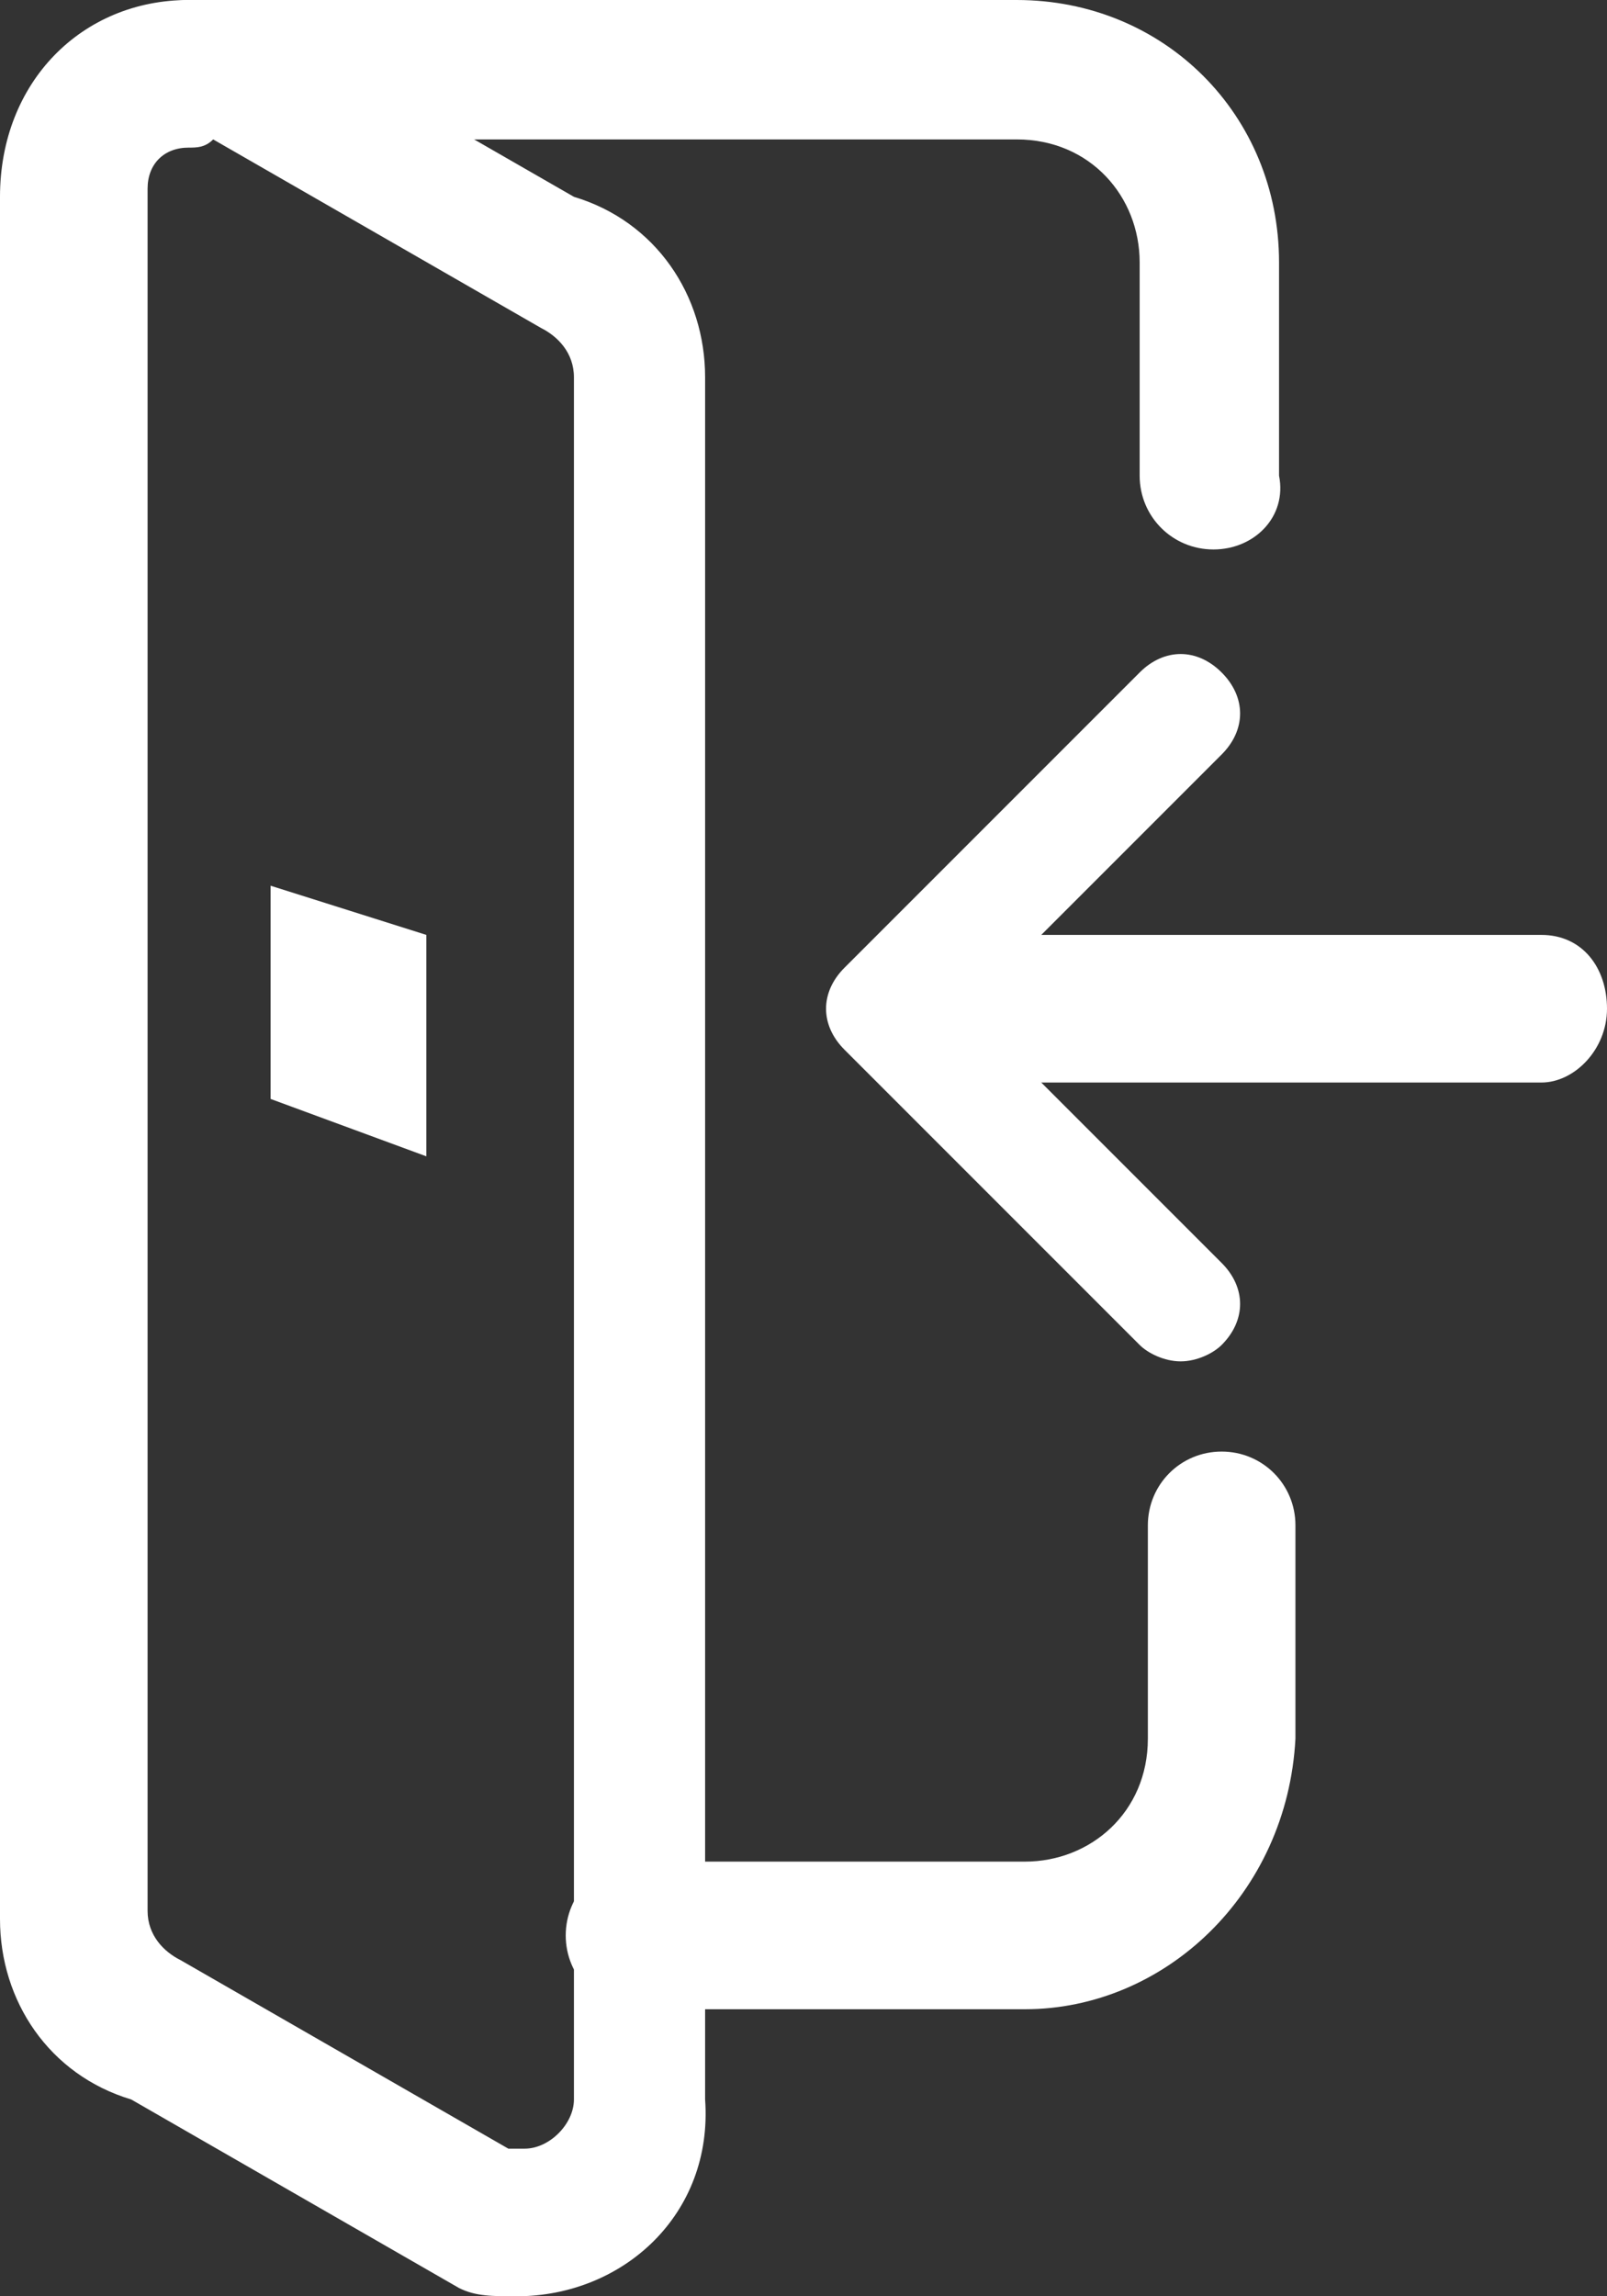 <?xml version="1.0" encoding="utf-8"?>
<!-- Generator: Adobe Illustrator 23.0.1, SVG Export Plug-In . SVG Version: 6.00 Build 0)  -->
<svg version="1.1" id="Layer_1" xmlns="http://www.w3.org/2000/svg" xmlns:xlink="http://www.w3.org/1999/xlink" x="0px" y="0px"
	 width="19.6px" height="28px" viewBox="0 0 19.6 28" style="enable-background:new 0 0 19.6 28;" xml:space="preserve">
<rect x="0" y="0" width="19.6" height="28" fill="#333333" stroke="none"/>
<style type="text/css">
	.st0{fill:#FFFFFF;}
</style>
<g>
	<g>
		<g>
			<path class="st0" d="M10.4,12.3c0-0.5,0.4-0.9,0.8-0.9h7.6c0.5,0,0.8,0.4,0.8,0.9s-0.4,0.9-0.8,0.9h-7.6
				C10.8,13.1,10.4,12.7,10.4,12.3z"/>
			<path class="st0" d="M13.9,16.4l-3.6-3.6c-0.3-0.3-0.3-0.7,0-1l3.6-3.6c0.3-0.3,0.7-0.3,1,0c0.3,0.3,0.3,0.7,0,1l-3.1,3.1
				l3.1,3.1c0.3,0.3,0.3,0.7,0,1c-0.1,0.1-0.3,0.2-0.5,0.2S14,16.5,13.9,16.4z"/>
		</g>
		<path class="st0" d="M6.3,28c-0.3,0-0.5,0-0.7-0.1l-4-2.3c-1-0.3-1.6-1.2-1.6-2.2v-21C0,1,1,0,2.3,0C2.6,0,2.8,0,3,0.1l4,2.3
			c1,0.3,1.6,1.2,1.6,2.2v21C8.7,27,7.6,28,6.3,28z M2.3,1.8C2,1.8,1.8,2,1.8,2.3v21c0,0.3,0.2,0.5,0.4,0.6l4,2.3c0.1,0,0.1,0,0.2,0
			c0.3,0,0.6-0.3,0.6-0.6v-21c0-0.3-0.2-0.5-0.4-0.6l-4-2.3C2.5,1.8,2.4,1.8,2.3,1.8z"/>
		<path class="st0" d="M14.8,6.7c-0.5,0-0.9-0.4-0.9-0.9V3.2c0-0.8-0.6-1.5-1.5-1.5H2.3c-0.5,0-0.9-0.4-0.9-0.9S1.9,0,2.3,0h10.1
			c1.8,0,3.2,1.4,3.2,3.2v2.6C15.7,6.3,15.3,6.7,14.8,6.7z"/>
		<path class="st0" d="M12.5,24.5H7.8c-0.5,0-0.9-0.4-0.9-0.9s0.4-0.9,0.9-0.9h4.7c0.8,0,1.5-0.6,1.5-1.5v-2.6
			c0-0.5,0.4-0.9,0.9-0.9s0.9,0.4,0.9,0.9v2.6C15.7,23.1,14.2,24.5,12.5,24.5z"/>
	</g>
	<path class="st0" d="M3.3,10.8l1.9,0.6v2.7l-1.9-0.7V10.8z"/>
</g>
</svg>
